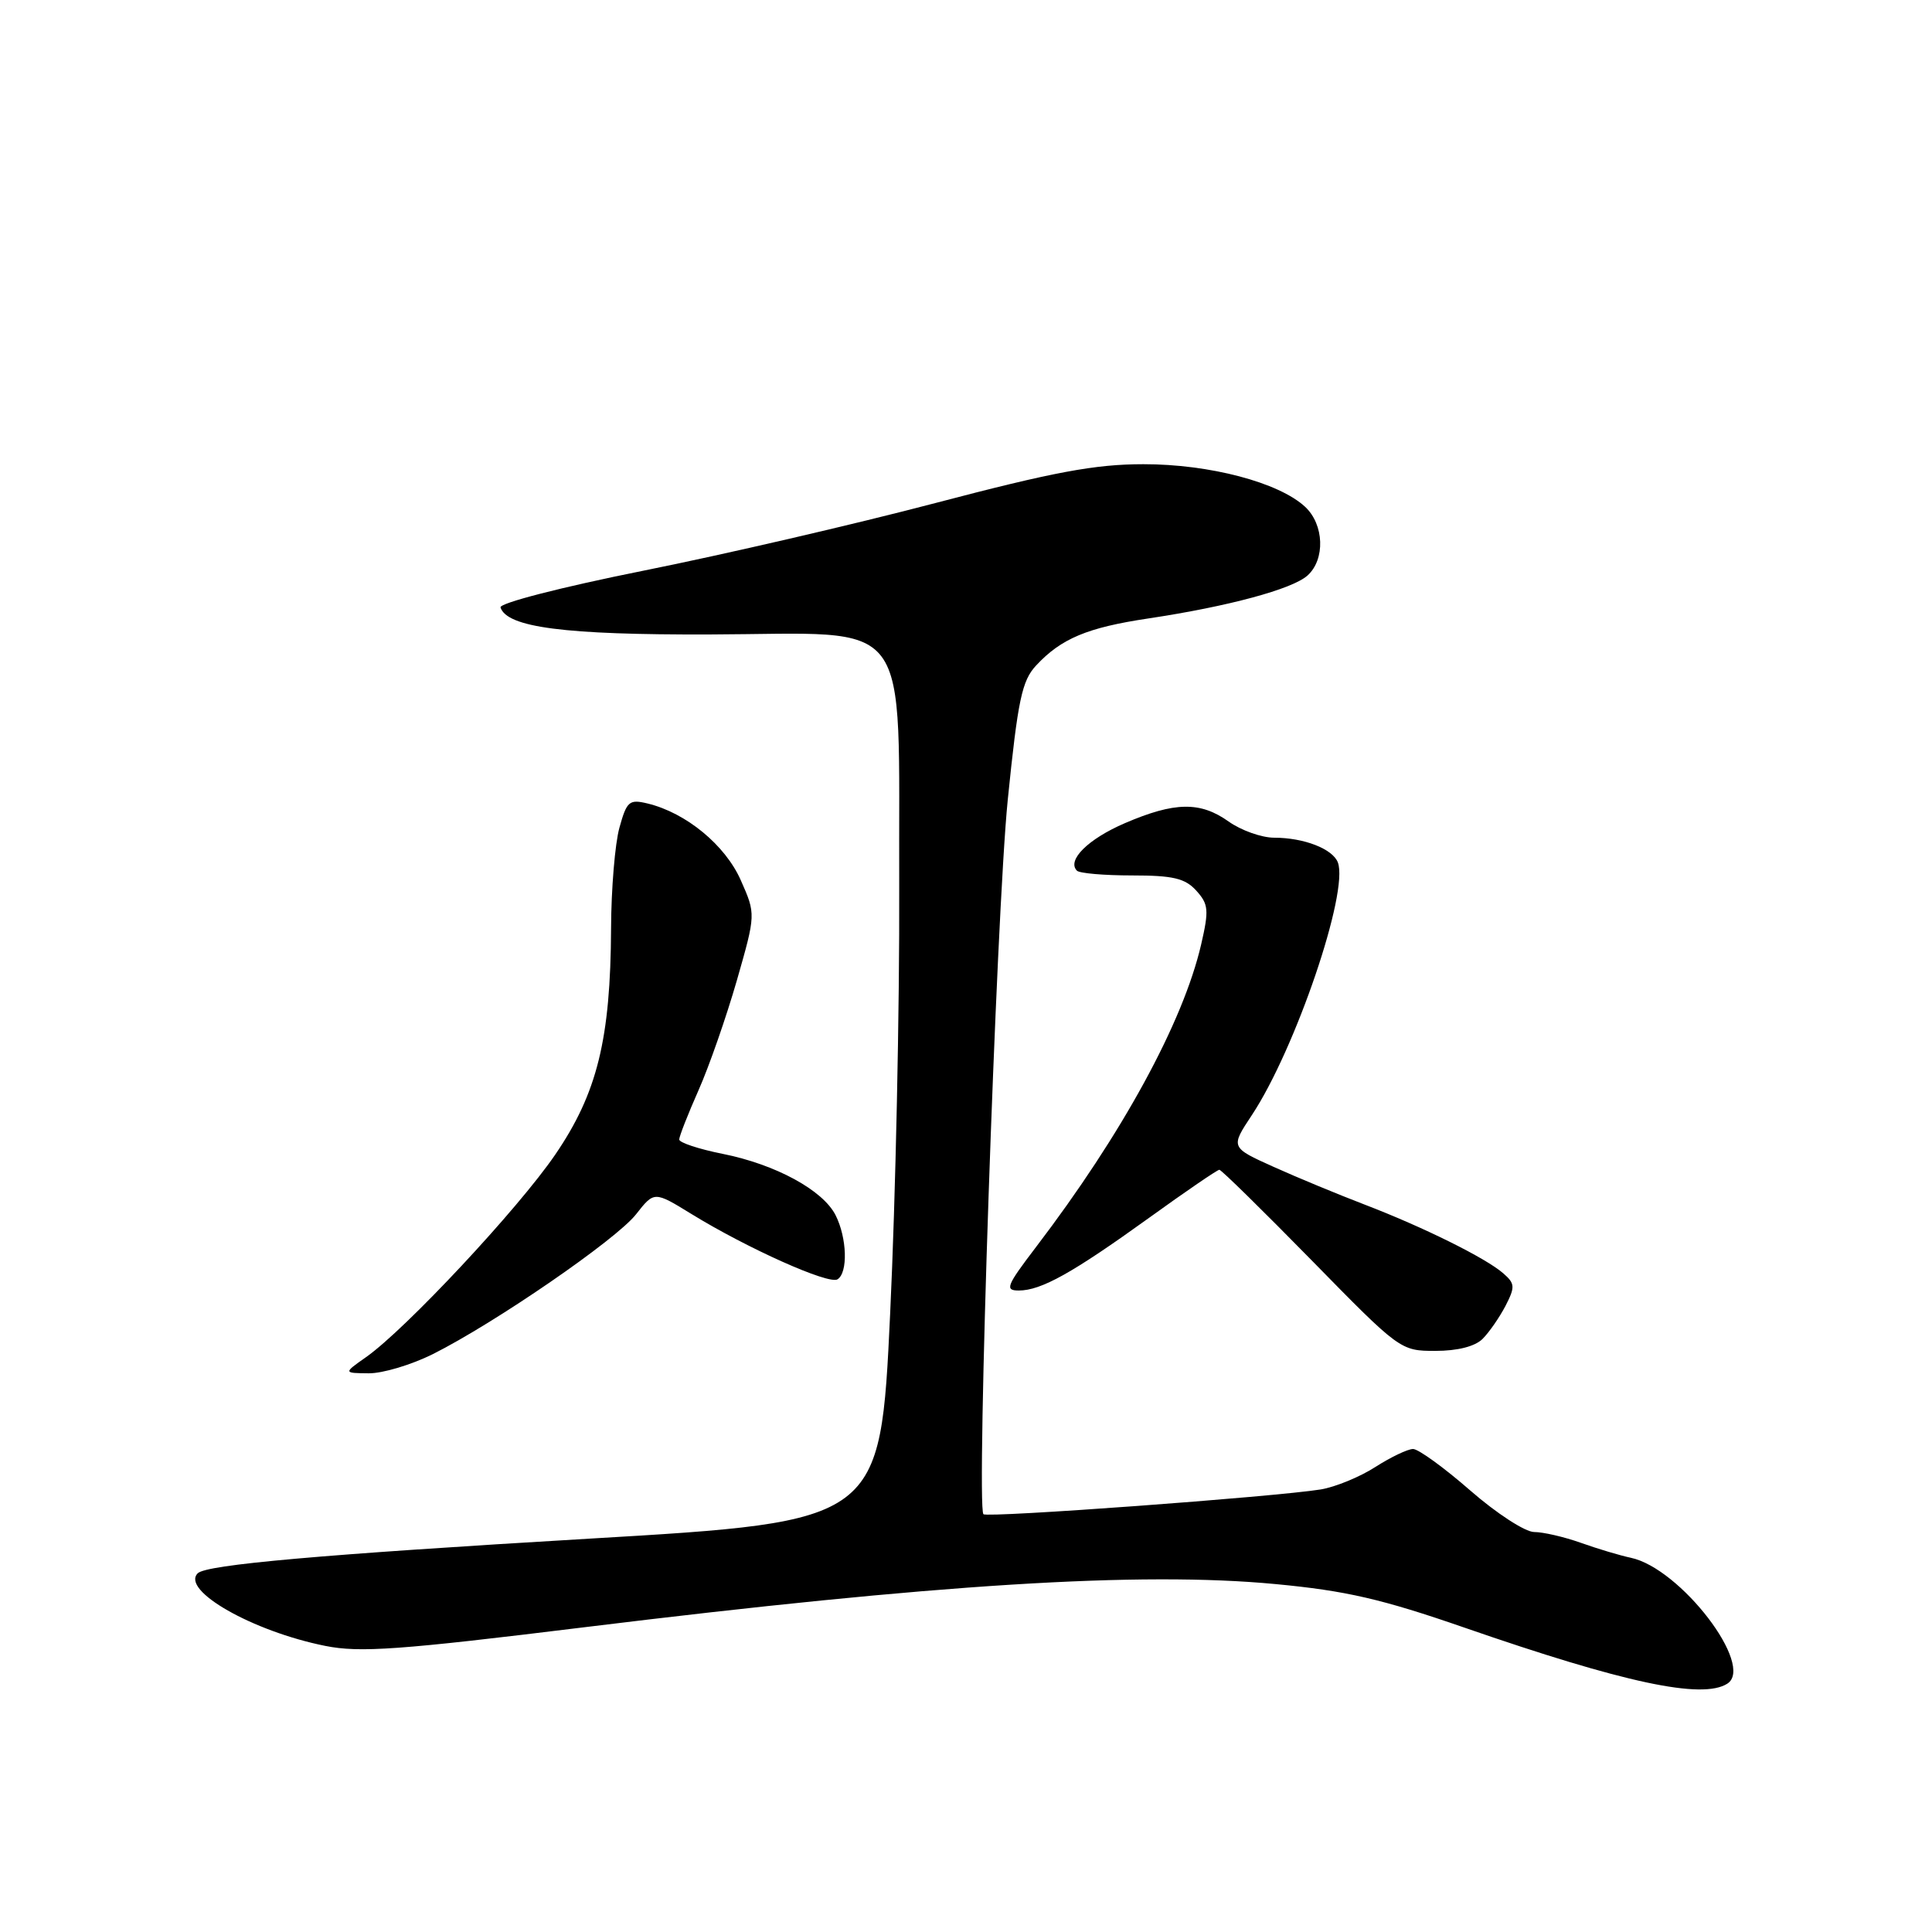 <?xml version="1.0" encoding="UTF-8" standalone="no"?>
<!DOCTYPE svg PUBLIC "-//W3C//DTD SVG 1.1//EN" "http://www.w3.org/Graphics/SVG/1.1/DTD/svg11.dtd" >
<svg xmlns="http://www.w3.org/2000/svg" xmlns:xlink="http://www.w3.org/1999/xlink" version="1.1" viewBox="0 0 256 256">
 <g >
 <path fill="currentColor"
d=" M 228.87 223.10 C 232.58 220.75 222.67 207.80 216.08 206.41 C 214.66 206.11 211.68 205.22 209.47 204.43 C 207.25 203.64 204.46 203.00 203.28 203.00 C 202.10 203.00 198.29 200.53 194.82 197.50 C 191.35 194.47 187.94 192.00 187.24 192.00 C 186.53 192.00 184.28 193.08 182.23 194.39 C 180.18 195.71 176.93 197.04 175.00 197.36 C 168.94 198.34 130.81 201.14 130.31 200.64 C 129.34 199.67 132.02 121.00 133.53 106.01 C 134.88 92.70 135.41 90.19 137.30 88.17 C 140.63 84.60 144.08 83.16 152.15 81.95 C 162.74 80.36 171.23 78.07 173.25 76.26 C 175.62 74.13 175.46 69.51 172.94 67.16 C 169.46 63.92 160.27 61.50 151.50 61.51 C 145.09 61.51 139.61 62.54 124.00 66.64 C 113.28 69.46 95.84 73.50 85.25 75.62 C 74.35 77.81 66.14 79.92 66.32 80.49 C 67.19 83.14 74.85 84.13 94.00 84.07 C 121.41 83.98 119.02 80.81 119.15 117.50 C 119.21 133.45 118.67 158.90 117.95 174.05 C 116.65 201.61 116.65 201.61 78.08 203.88 C 42.57 205.98 27.34 207.32 26.20 208.47 C 23.94 210.73 33.47 216.16 43.10 218.09 C 47.69 219.01 52.88 218.64 77.50 215.61 C 123.98 209.90 151.14 208.20 169.02 209.90 C 178.35 210.78 183.11 211.88 194.02 215.66 C 215.20 223.00 225.54 225.21 228.87 223.10 Z  M 57.35 179.43 C 65.59 175.30 81.66 164.25 84.28 160.90 C 86.69 157.83 86.69 157.83 91.62 160.86 C 99.04 165.42 109.80 170.24 110.97 169.52 C 112.38 168.65 112.24 164.04 110.72 161.02 C 109.03 157.69 102.76 154.29 95.75 152.89 C 92.59 152.26 90.00 151.40 90.00 150.99 C 90.00 150.58 91.15 147.64 92.56 144.46 C 93.97 141.28 96.25 134.73 97.64 129.90 C 100.15 121.13 100.15 121.13 98.16 116.64 C 96.10 111.98 90.92 107.71 85.82 106.47 C 83.38 105.88 83.05 106.16 82.08 109.66 C 81.49 111.77 80.99 117.78 80.97 123.00 C 80.90 137.70 79.14 144.84 73.58 152.98 C 68.69 160.15 53.74 176.15 48.50 179.83 C 45.50 181.94 45.50 181.94 48.85 181.97 C 50.70 181.99 54.52 180.84 57.35 179.43 Z  M 196.45 177.41 C 197.33 176.53 198.69 174.56 199.49 173.03 C 200.77 170.54 200.75 170.08 199.21 168.74 C 196.93 166.72 188.59 162.59 180.81 159.61 C 177.34 158.28 171.92 156.04 168.77 154.62 C 163.04 152.04 163.04 152.04 165.87 147.77 C 171.65 139.04 178.76 118.15 177.27 114.27 C 176.58 112.48 172.78 111.00 168.84 111.00 C 167.17 111.00 164.45 110.03 162.79 108.85 C 159.04 106.18 155.65 106.24 149.06 109.07 C 144.18 111.17 141.33 113.99 142.70 115.37 C 143.05 115.72 146.34 116.00 150.01 116.00 C 155.44 116.00 157.03 116.38 158.51 118.01 C 160.14 119.81 160.21 120.59 159.16 125.14 C 156.77 135.46 148.69 150.28 137.27 165.25 C 133.36 170.38 133.11 171.00 134.99 171.00 C 137.96 171.00 142.11 168.68 152.27 161.36 C 157.12 157.86 161.31 155.00 161.57 155.00 C 161.83 155.00 167.33 160.40 173.80 167.00 C 185.48 178.93 185.58 179.00 190.20 179.00 C 193.13 179.00 195.45 178.41 196.45 177.41 Z "/>
</g>
</svg>